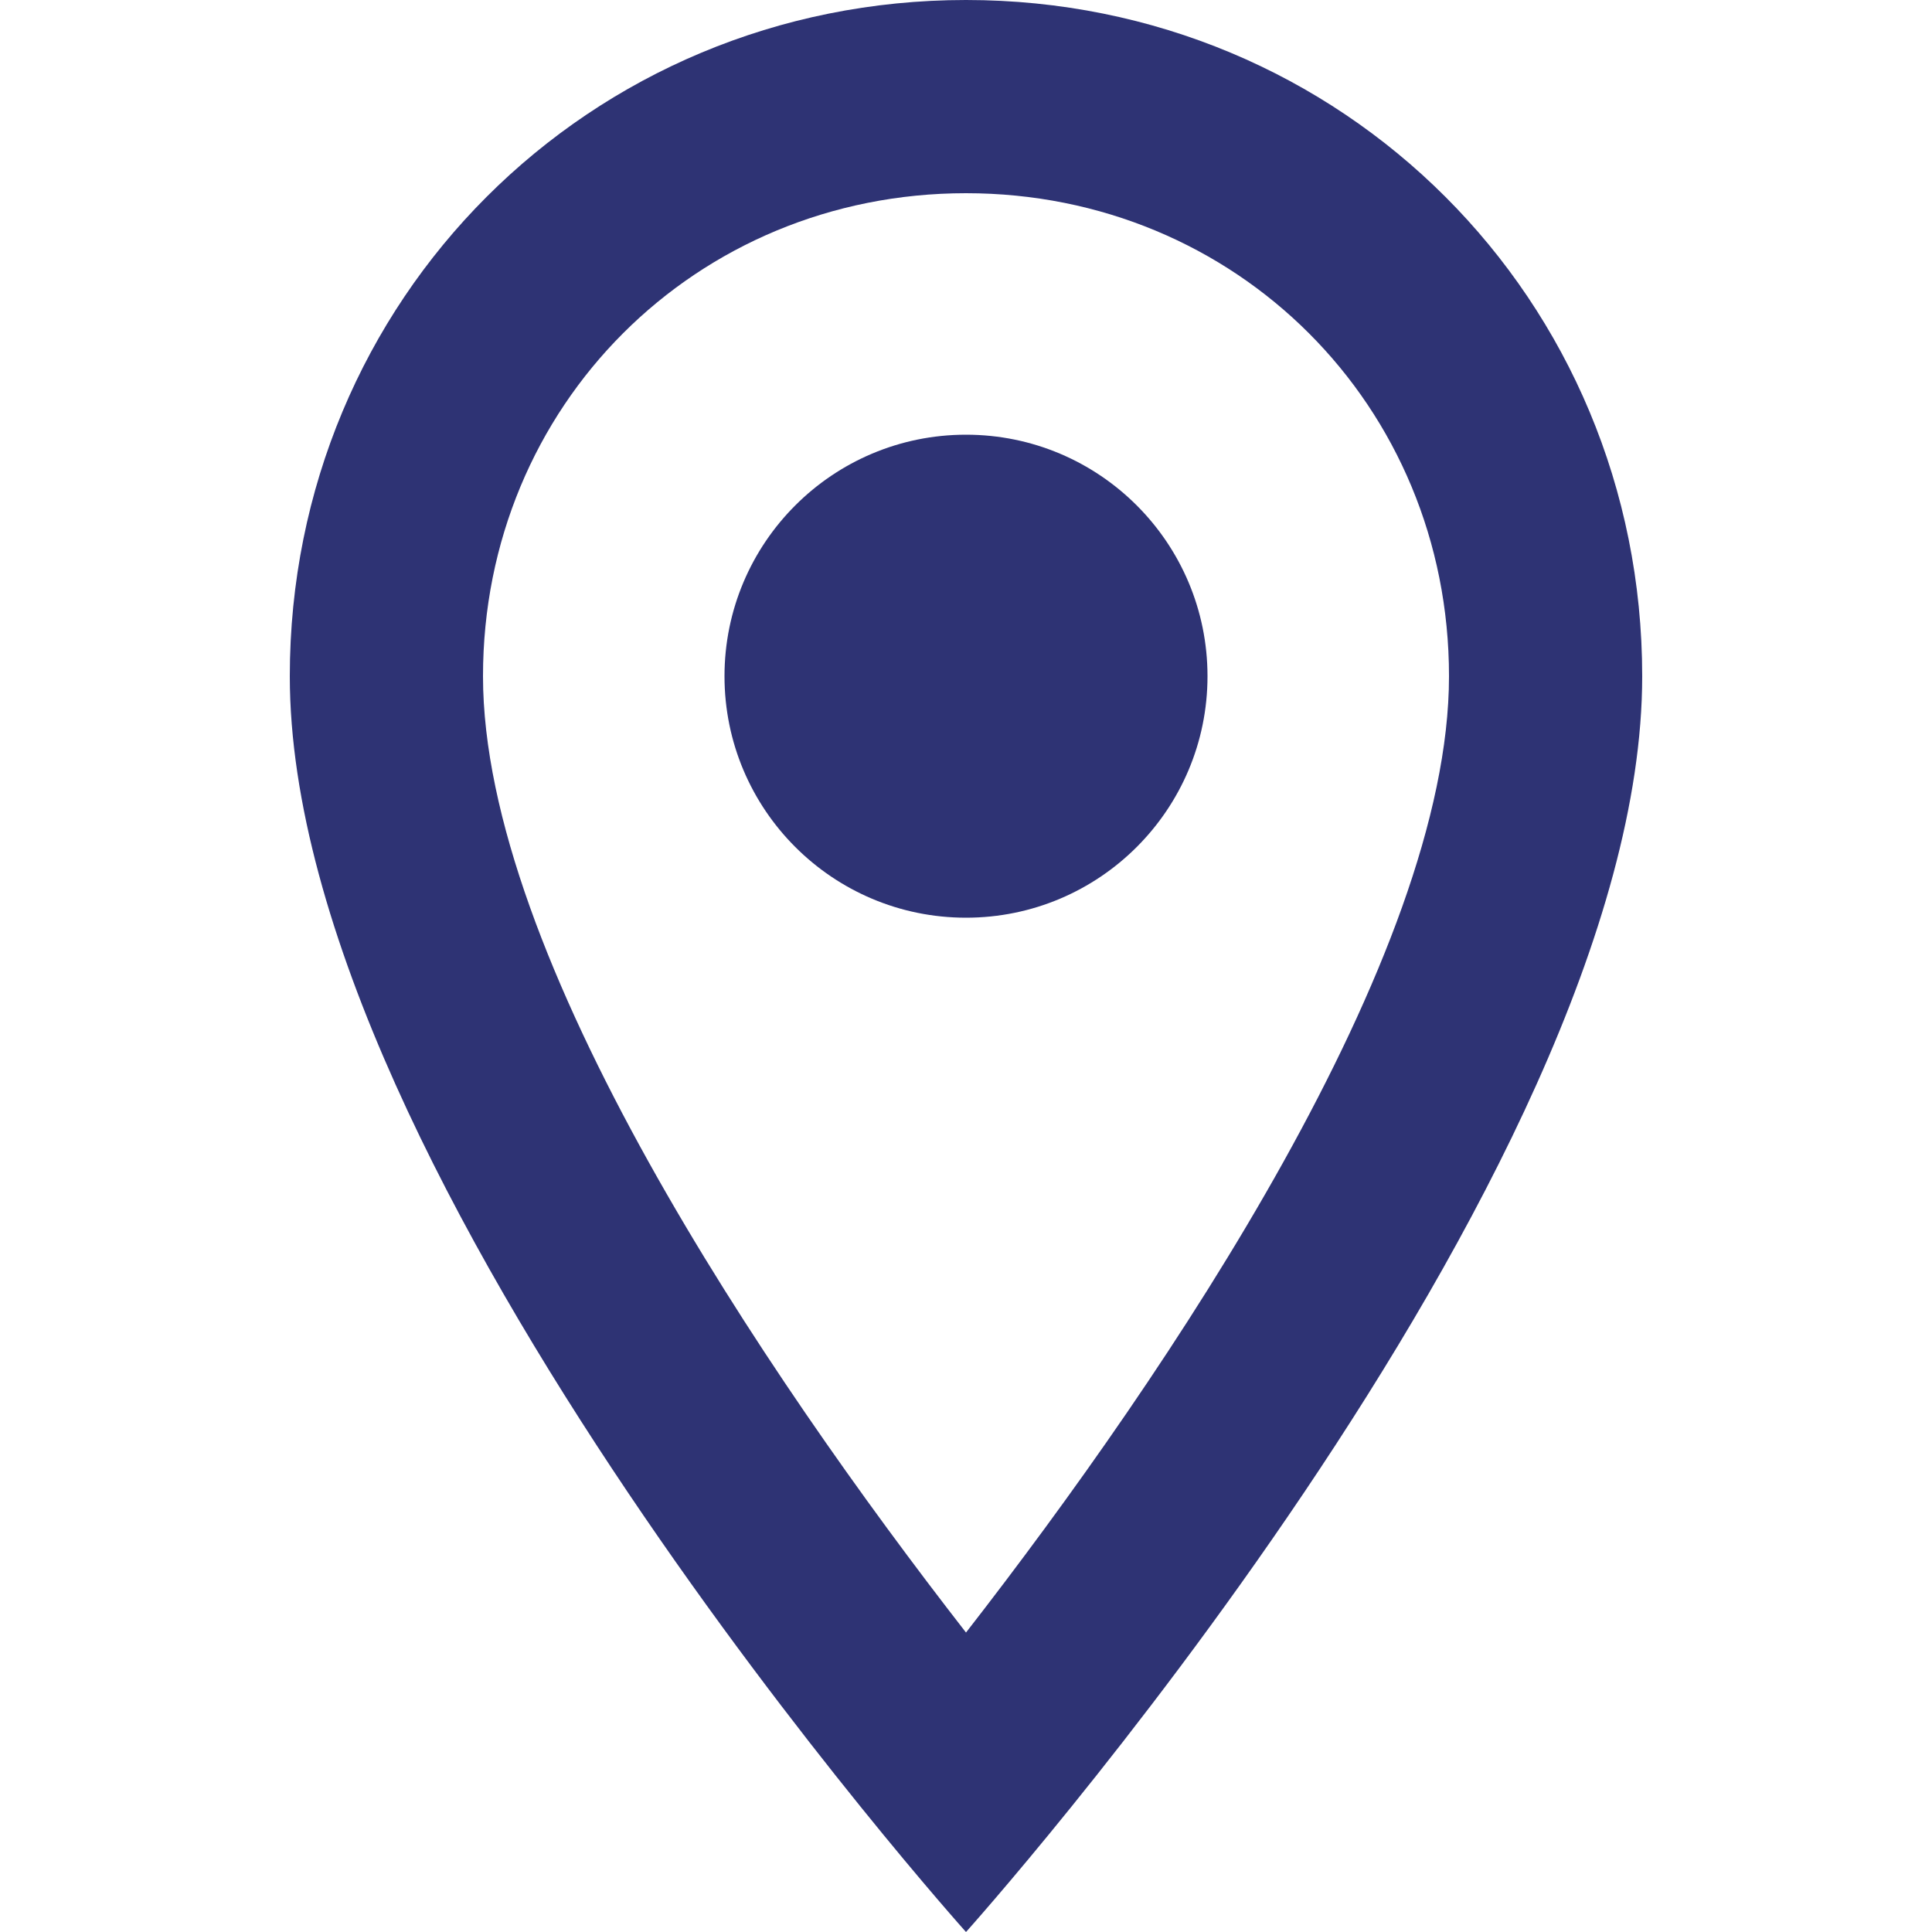 <?xml version="1.0" encoding="utf-8"?>
<!-- Generator: Adobe Illustrator 22.0.1, SVG Export Plug-In . SVG Version: 6.00 Build 0)  -->
<svg version="1.1" id="Layer_1" xmlns="http://www.w3.org/2000/svg" xmlns:xlink="http://www.w3.org/1999/xlink" x="0px" y="0px"
	 viewBox="0 0 40 40" style="enable-background:new 0 0 40 40;" xml:space="preserve" width="40px" height="40px">
<style type="text/css">
	.st0{fill:#2E3374;}
</style>
<g id="Outline">
	<g id="ui_x5F_spec_x5F_header">
	</g>
	<g>
		<path class="st0" d="M20,0C12.2,0,6,6.2,6,14c0,10.4,14,26,14,26s14-15.6,14-26C34,6.2,27.8,0,20,0z M10,14c0-5.6,4.4-10,10-10
			s10,4.4,10,10c0,5.8-5.8,14.4-10,19.8C15.8,28.4,10,19.8,10,14z"/>
		<circle class="st0" cx="20" cy="14" r="5"/>
	</g>
</g>
</svg>
